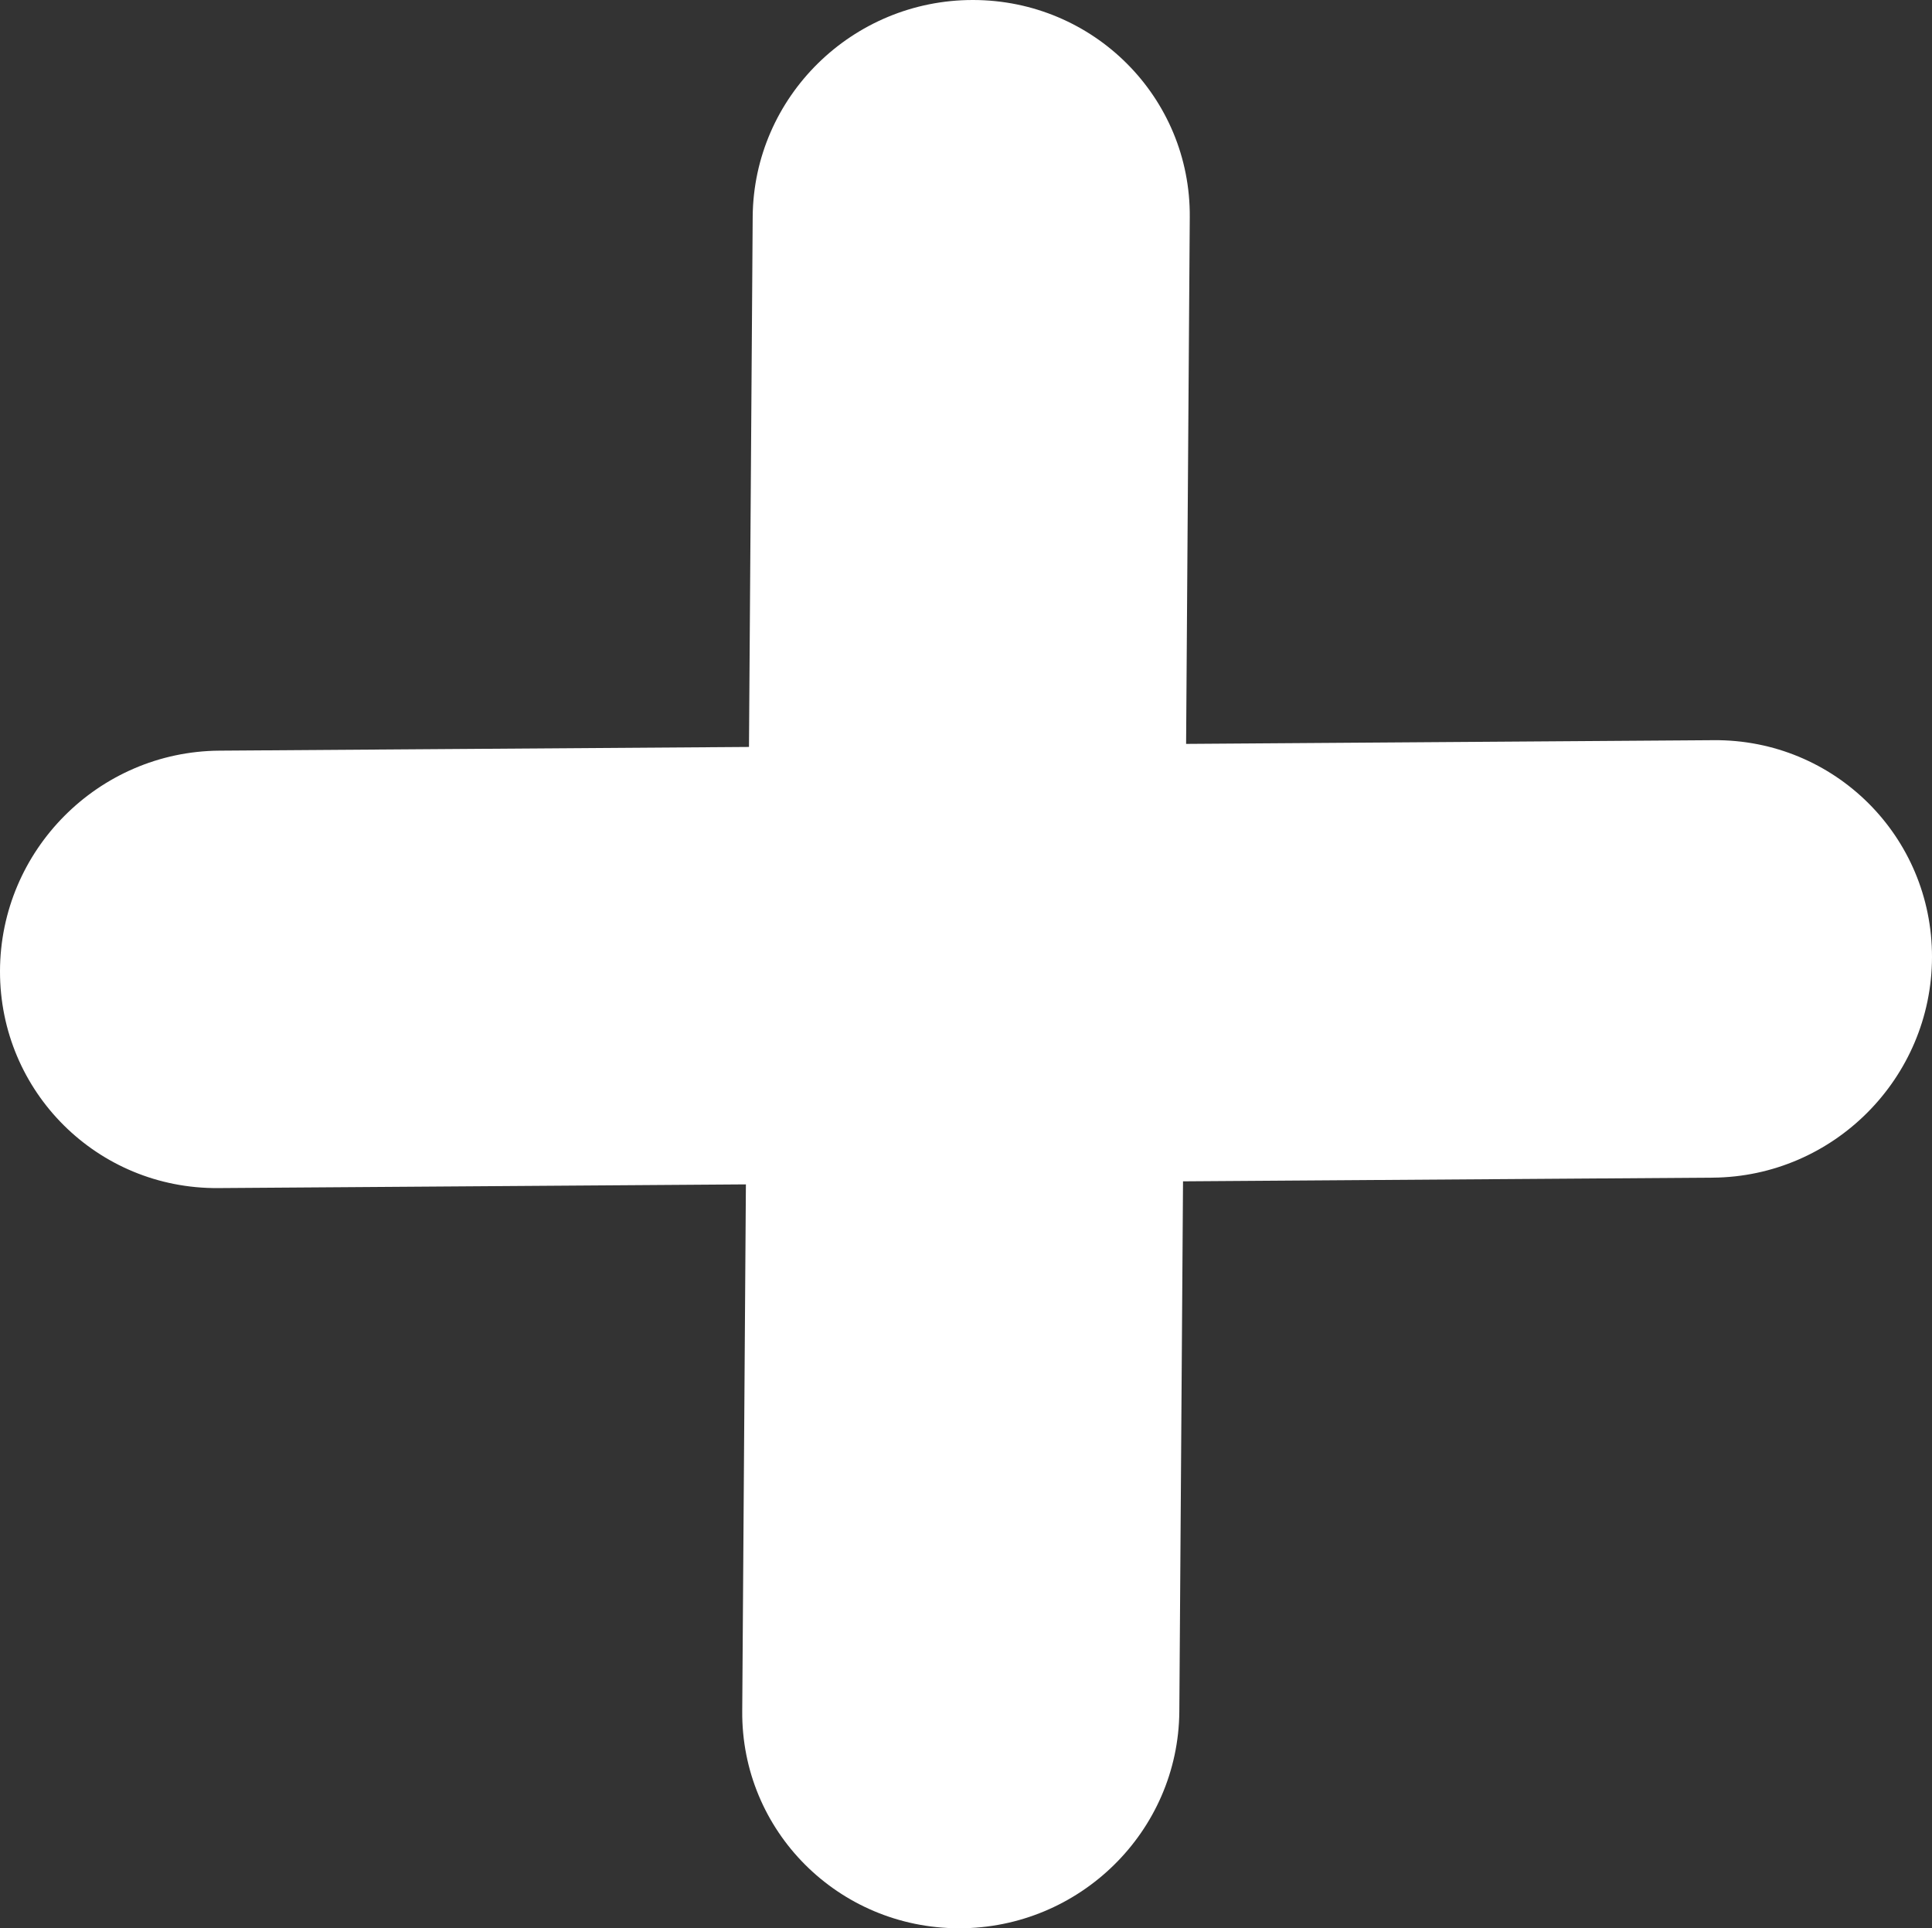 <?xml version="1.0" encoding="utf-8"?>
<!-- Generator: Adobe Illustrator 16.0.3, SVG Export Plug-In . SVG Version: 6.00 Build 0)  -->
<!DOCTYPE svg PUBLIC "-//W3C//DTD SVG 1.1//EN" "http://www.w3.org/Graphics/SVG/1.1/DTD/svg11.dtd">
<svg version="1.1" id="Layer_1" xmlns="http://www.w3.org/2000/svg" xmlns:xlink="http://www.w3.org/1999/xlink" x="0px" y="0px"
	 width="122.875px" height="122.648px" viewBox="0 0 122.875 122.648" enable-background="new 0 0 122.875 122.648"
	 xml:space="preserve">
<rect x="0" y="0" width="122.875" height="122.648" fill="#333333" stroke="none"/>
<g>
	<path fill="#FFFFFF" d="M108.993,47.079c7.683-0.059,13.897,6.12,13.882,13.805c-0.018,7.684-6.26,13.959-13.941,14.02
		L75.24,75.138l-0.235,33.729c-0.063,7.619-6.338,13.789-14.014,13.78c-7.678-0.01-13.848-6.197-13.785-13.818l0.233-33.497
		l-33.558,0.235C6.2,75.628-0.016,69.448,0,61.764c0.018-7.684,6.261-13.959,13.943-14.019l33.692-0.236l0.236-33.729
		C47.935,6.161,54.209-0.009,61.885,0c7.678,0.009,13.848,6.197,13.784,13.818l-0.233,33.497L108.993,47.079L108.993,47.079z"/>
</g>
</svg>
